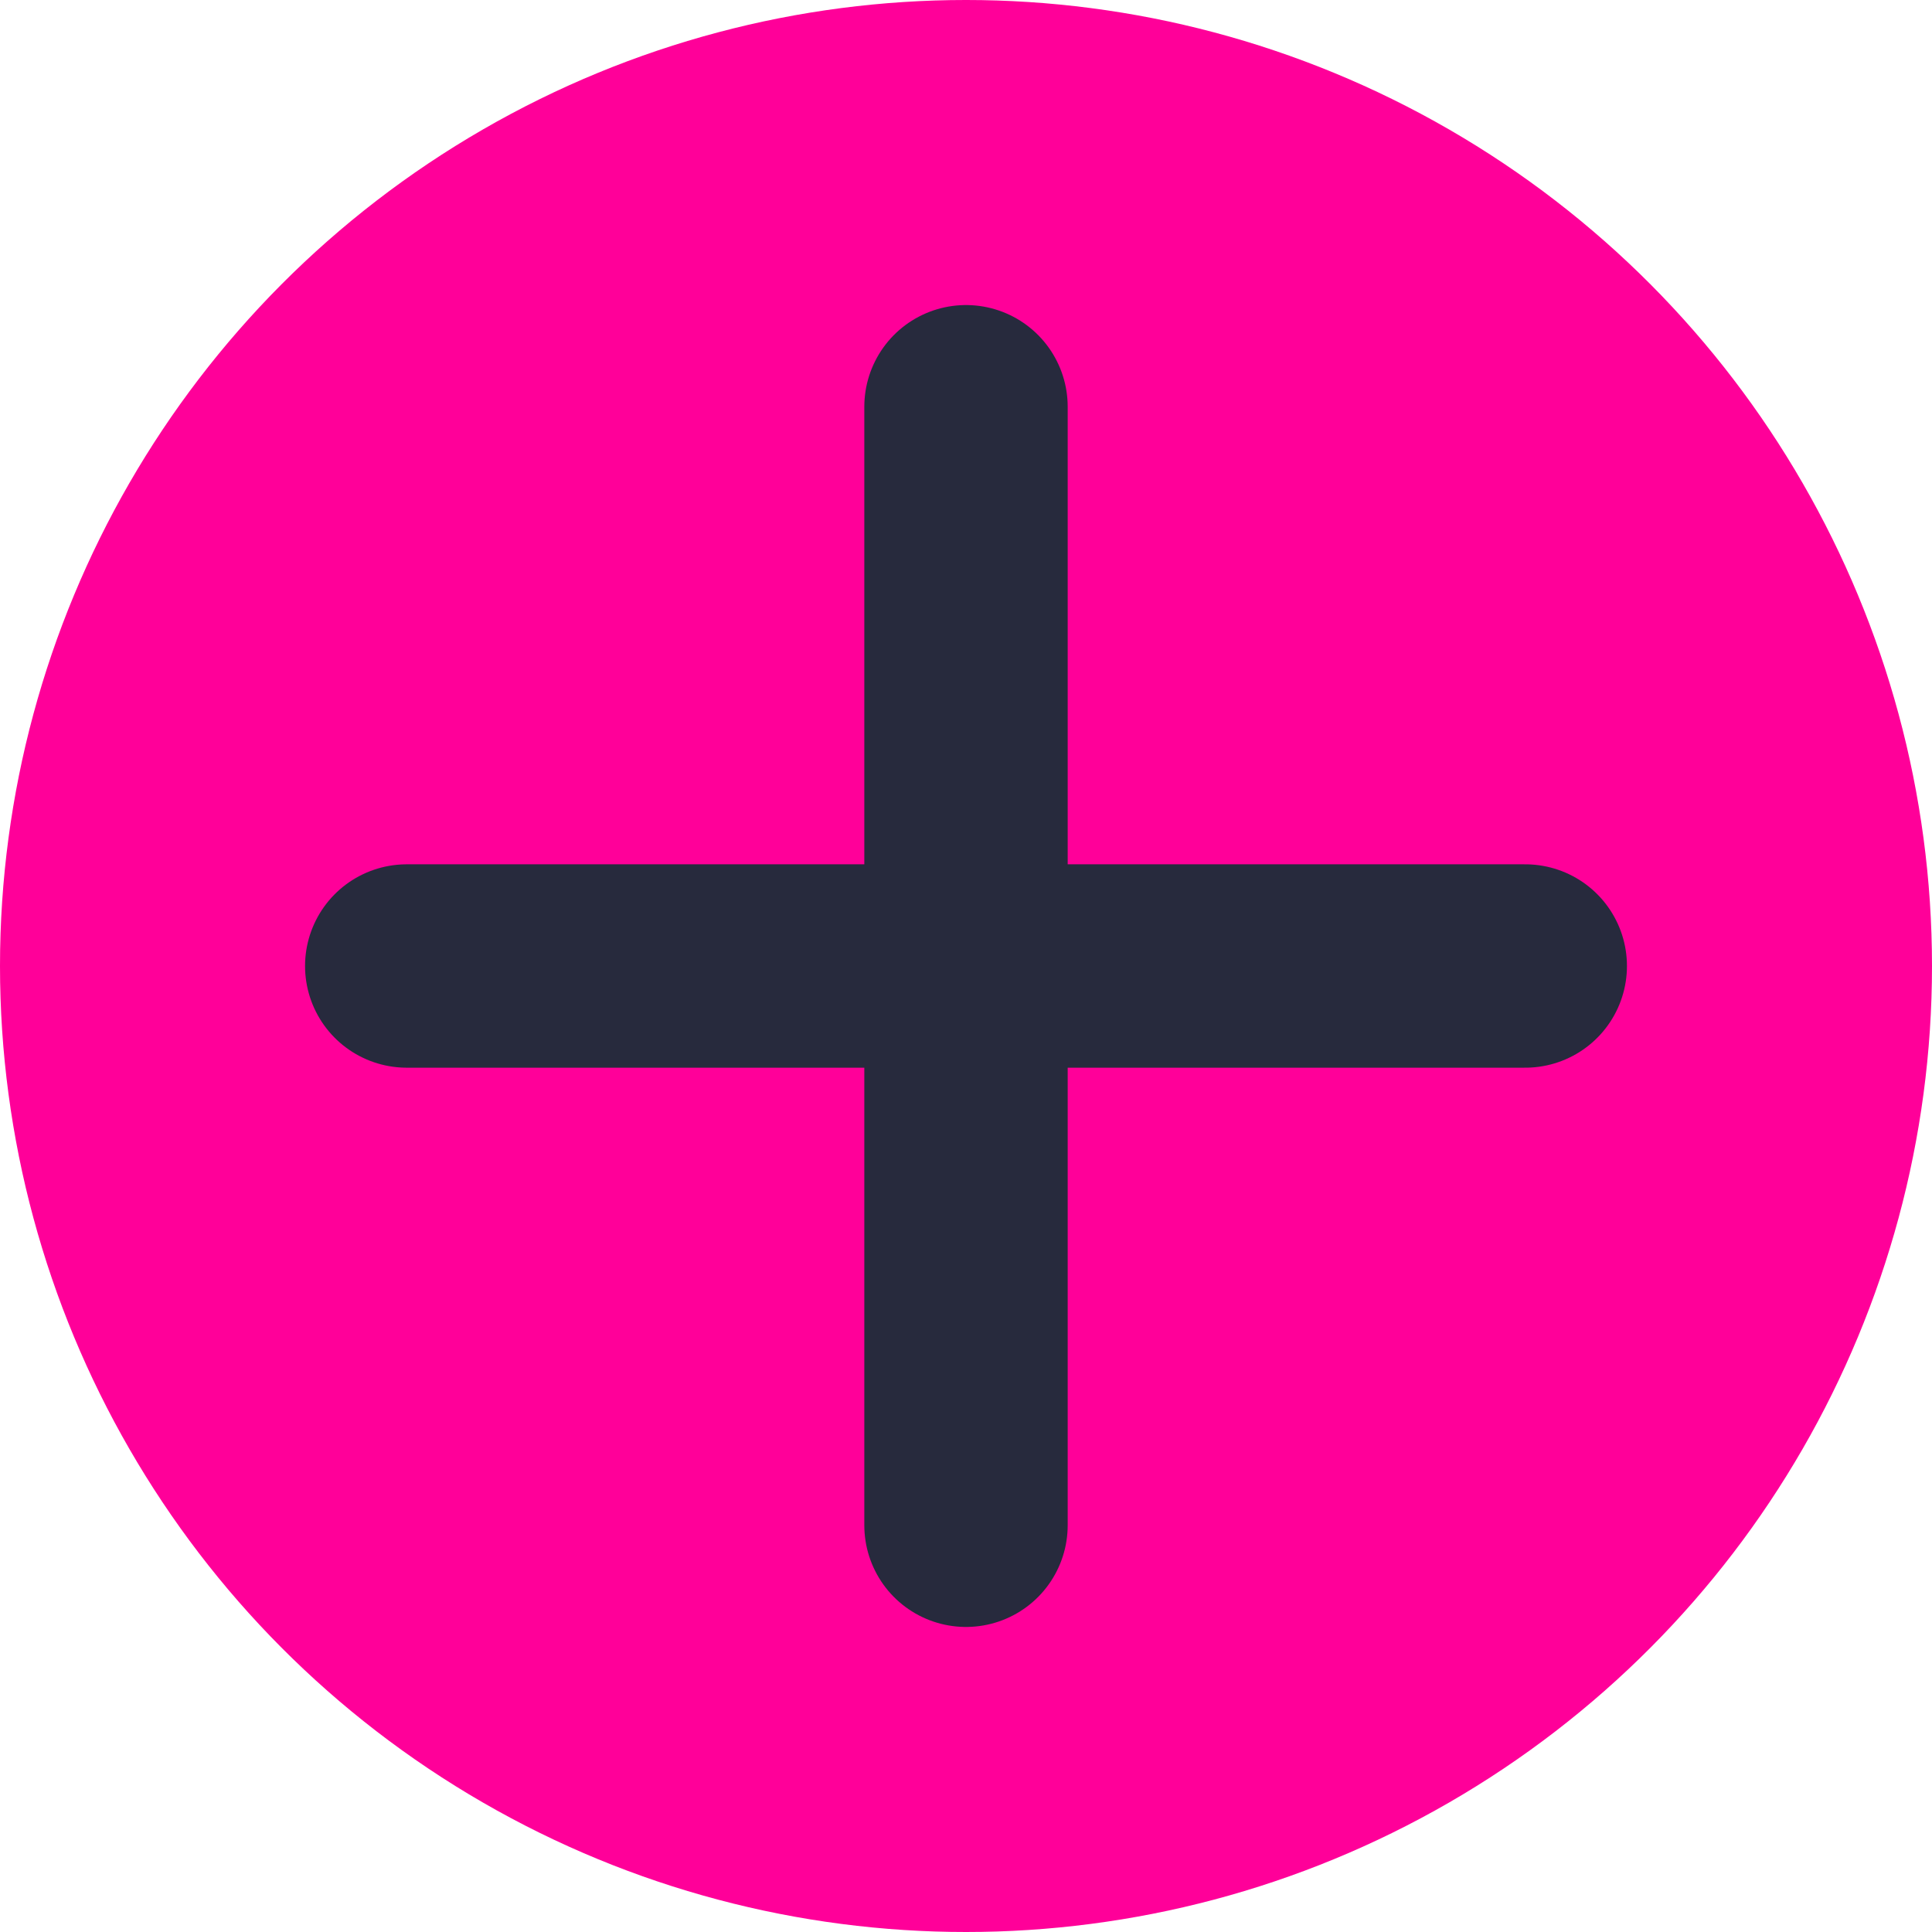 <svg width="19" height="19" viewBox="0 0 19 19" fill="none" xmlns="http://www.w3.org/2000/svg">
<circle cx="9.5" cy="9.5" r="9.5" fill="#FF0099"/>
<path d="M9.5 4V15" stroke="#272A3D" stroke-width="2" stroke-linecap="round" stroke-linejoin="round"/>
<path d="M4 9.5H15" stroke="#272A3D" stroke-width="2" stroke-linecap="round" stroke-linejoin="round"/>
</svg>
